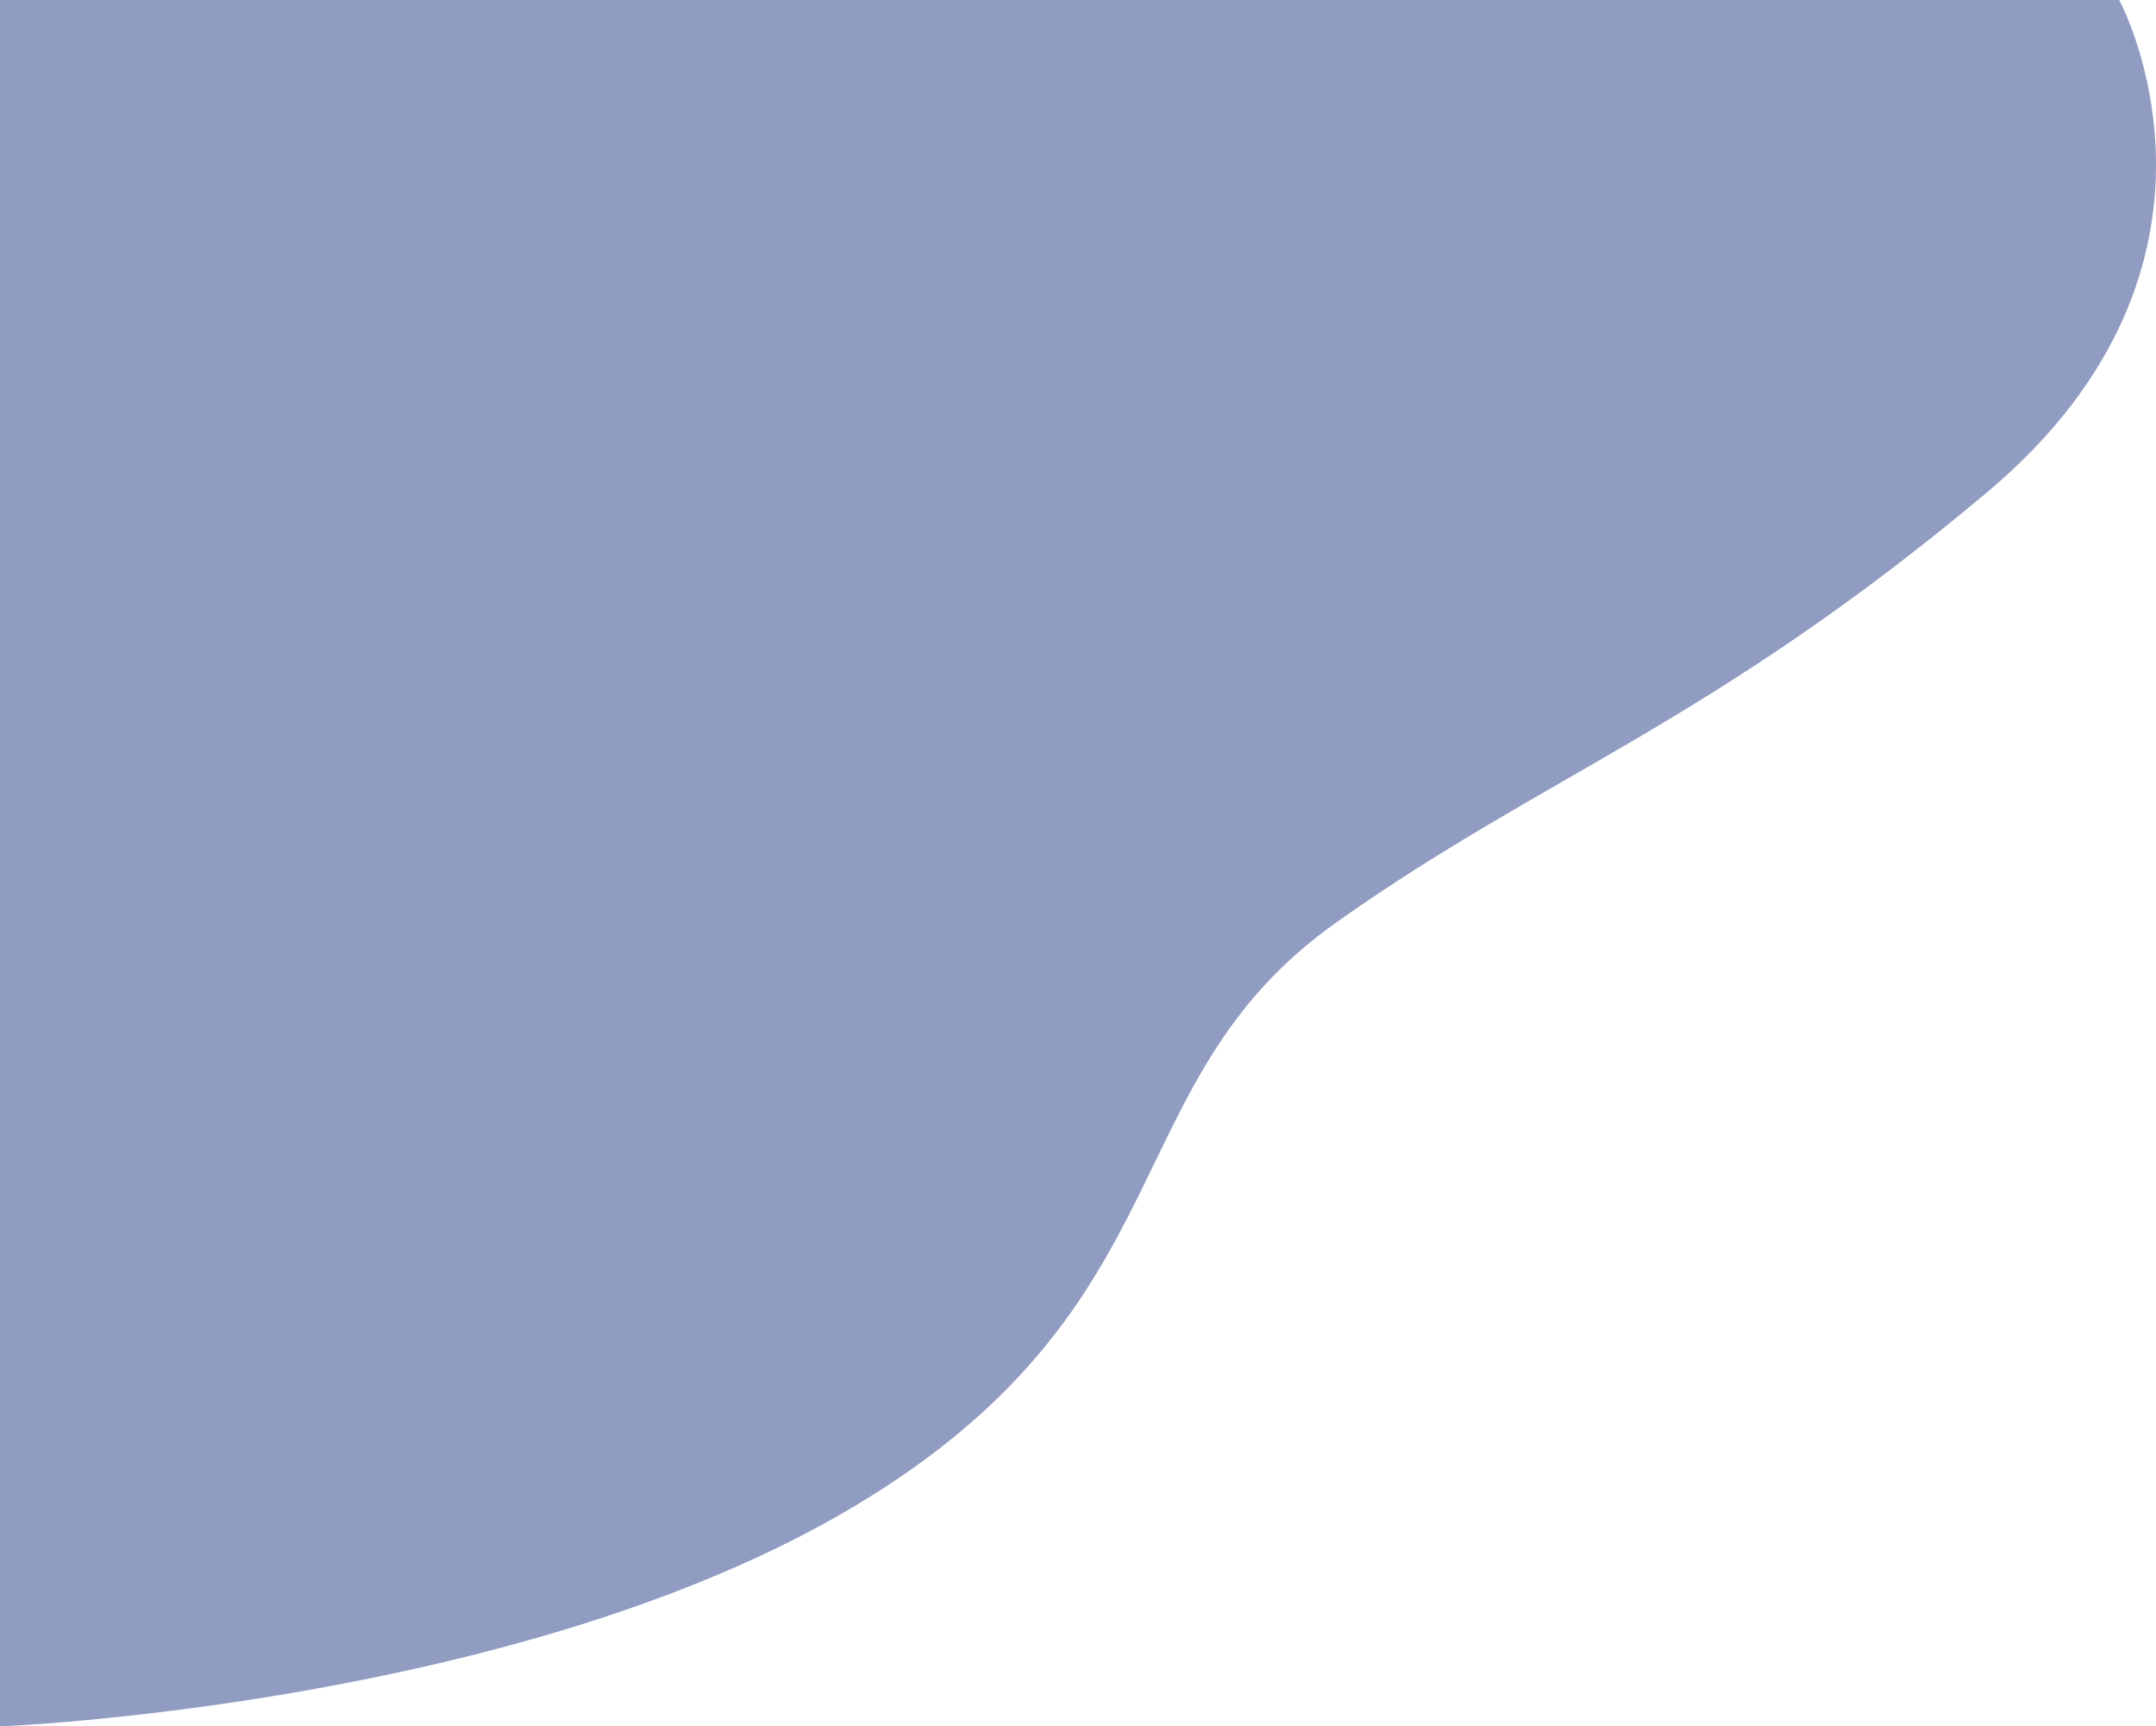 <svg xmlns="http://www.w3.org/2000/svg" width="477.892" height="382.595" viewBox="0 0 477.892 382.595">
  <path id="Path_3" data-name="Path 3" d="M1990,380.876s115.843-4.552,189.888-49.092,56.461-93.774,106.294-129.068c46.457-32.9,83.1-44.079,144.1-95.188S2459.739-1.718,2459.739-1.718H1990Z" transform="translate(-1990 1.718)" fill="#909cc2"/>
</svg>
